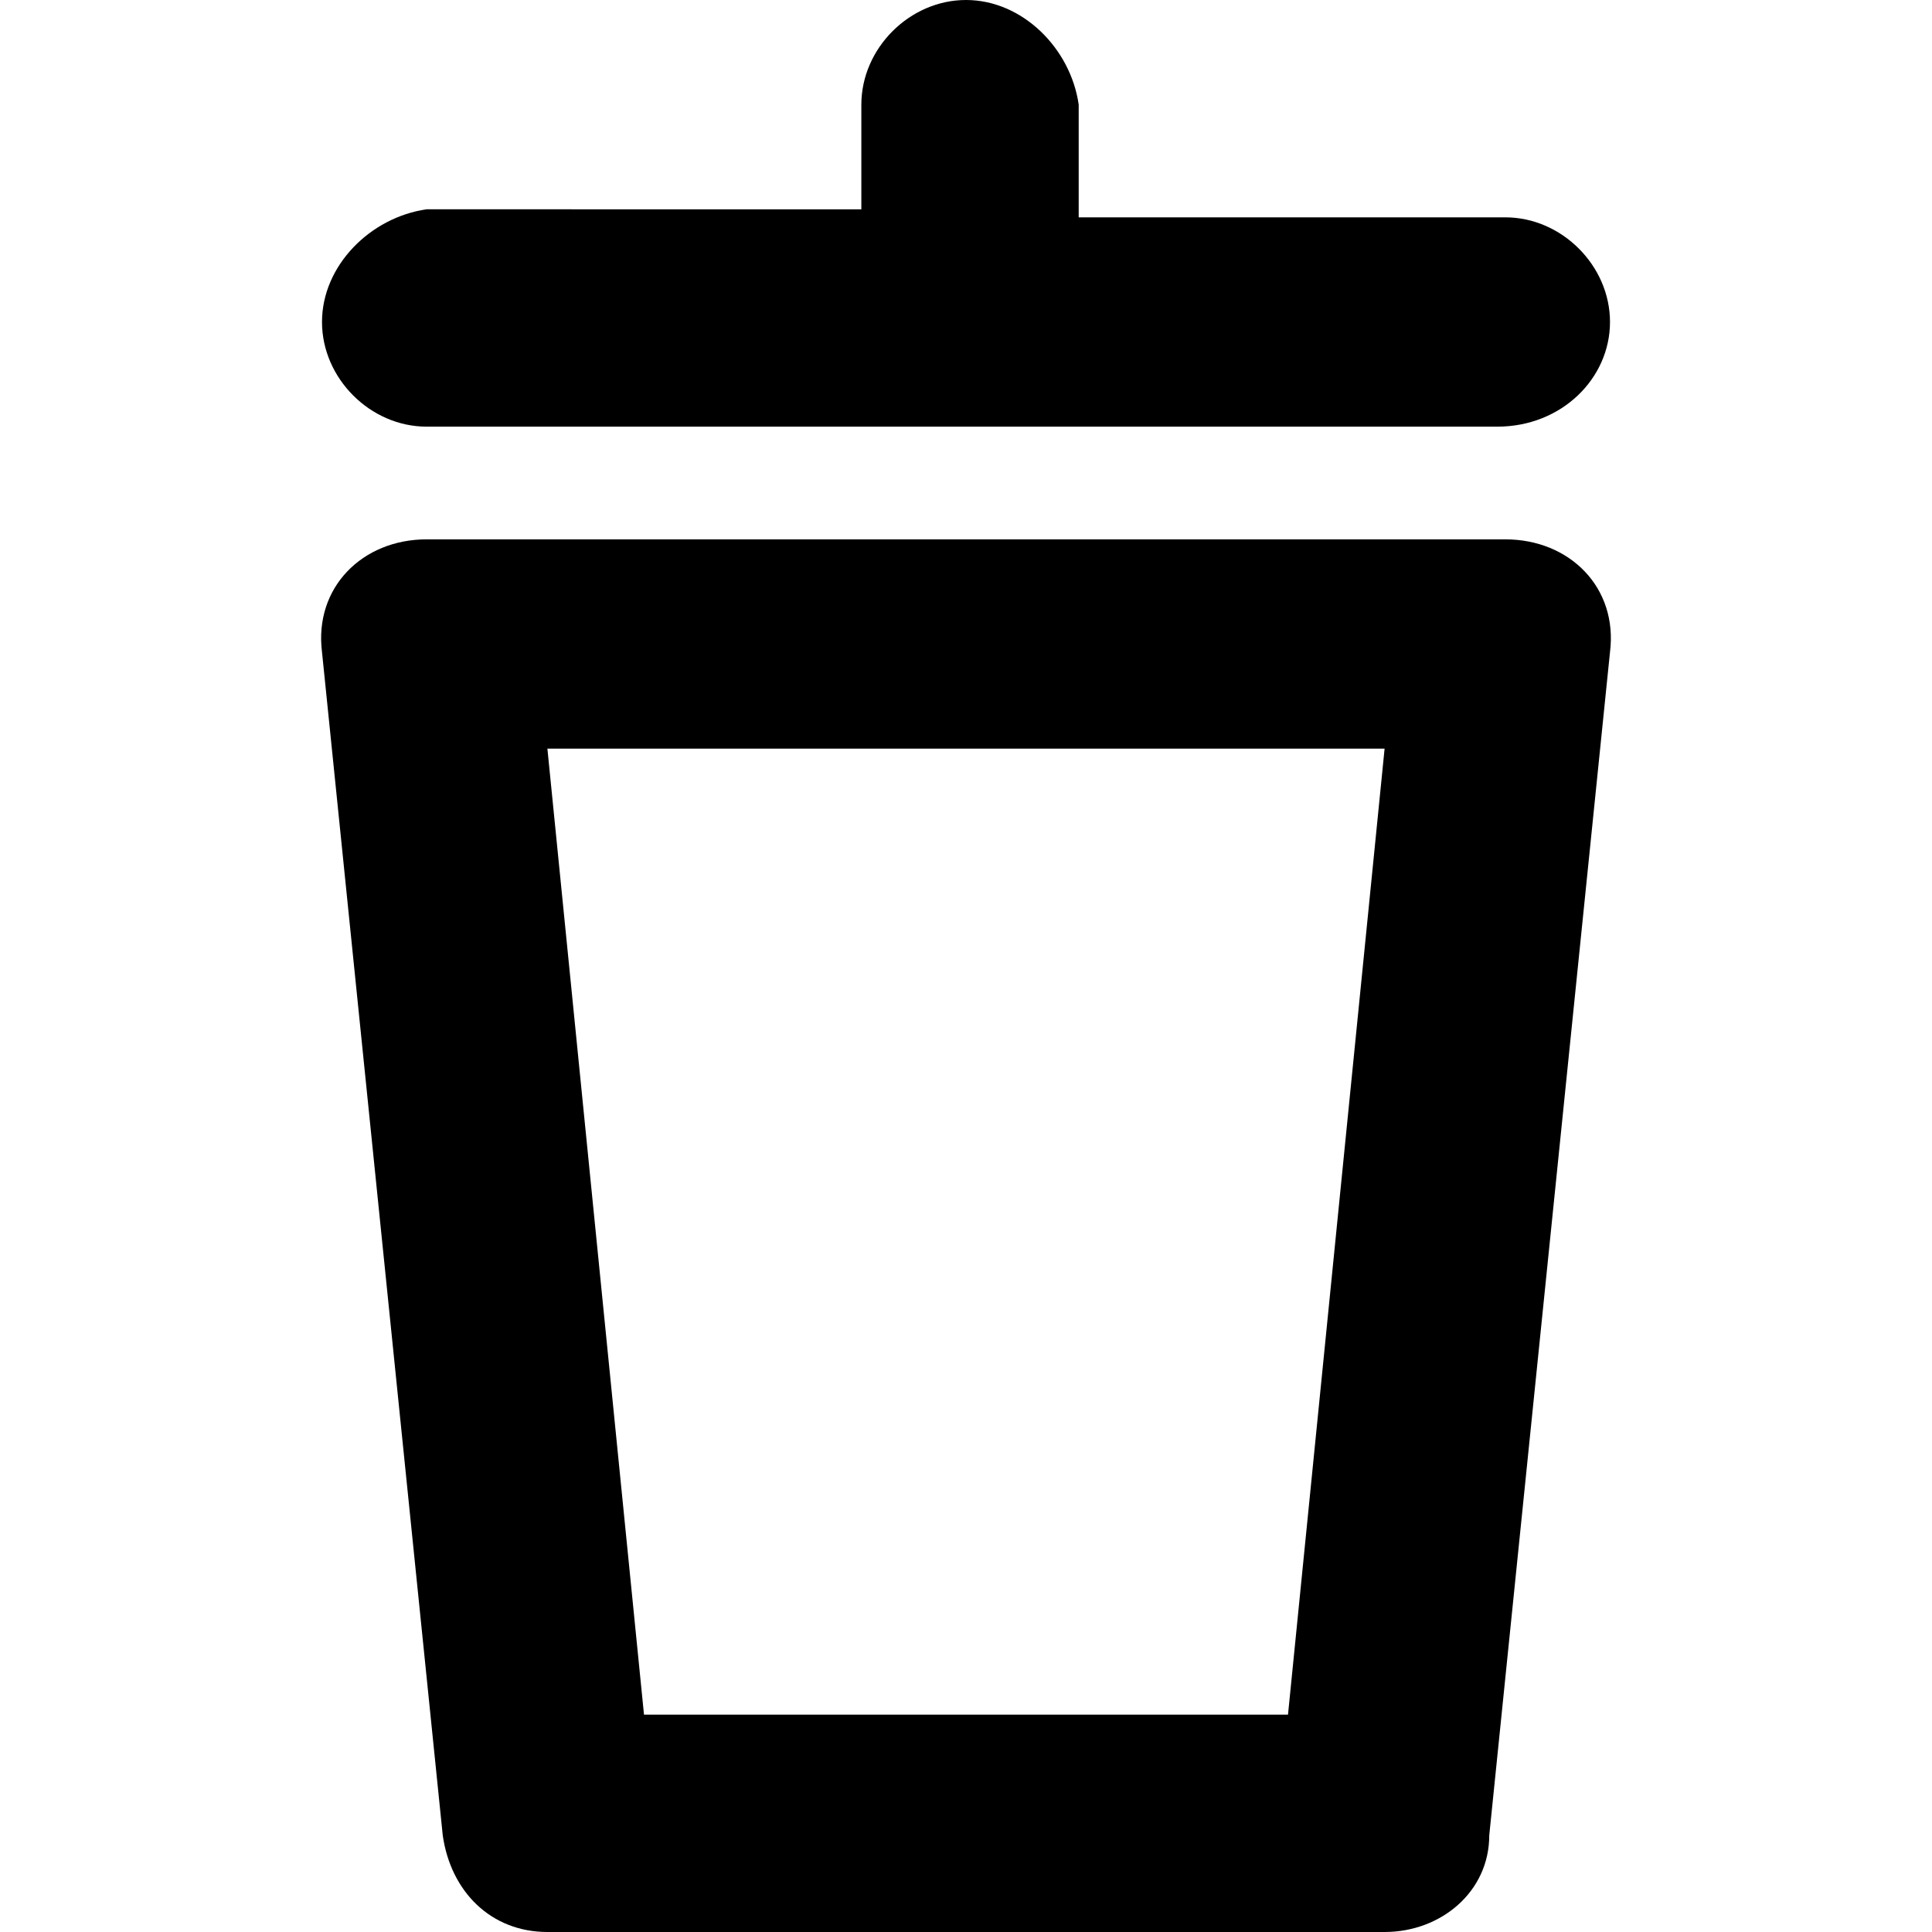 <svg id="icon" viewBox="0 0 24 24" xmlns="http://www.w3.org/2000/svg">
<path d="M18.7,6.7H5.3C4.5,6.7,3.9,7.3,4,8.1l1.5,14.7C5.6,23.5,6.1,24,6.8,24h10.4c0.7,0,1.3-0.5,1.3-1.2L20,8.1
  C20.1,7.3,19.5,6.7,18.7,6.7z M16,21.3H8l-1.2-12h10.4L16,21.3z"/>
<path d="M5.3,5.3h13.3C19.4,5.3,20,4.7,20,4s-0.6-1.3-1.3-1.3h-5.3V1.3C13.3,0.6,12.7,0,12,0c-0.7,0-1.3,0.6-1.3,1.3
  v1.3H5.3C4.6,2.7,4,3.3,4,4S4.6,5.3,5.3,5.3z"/>
</svg>
